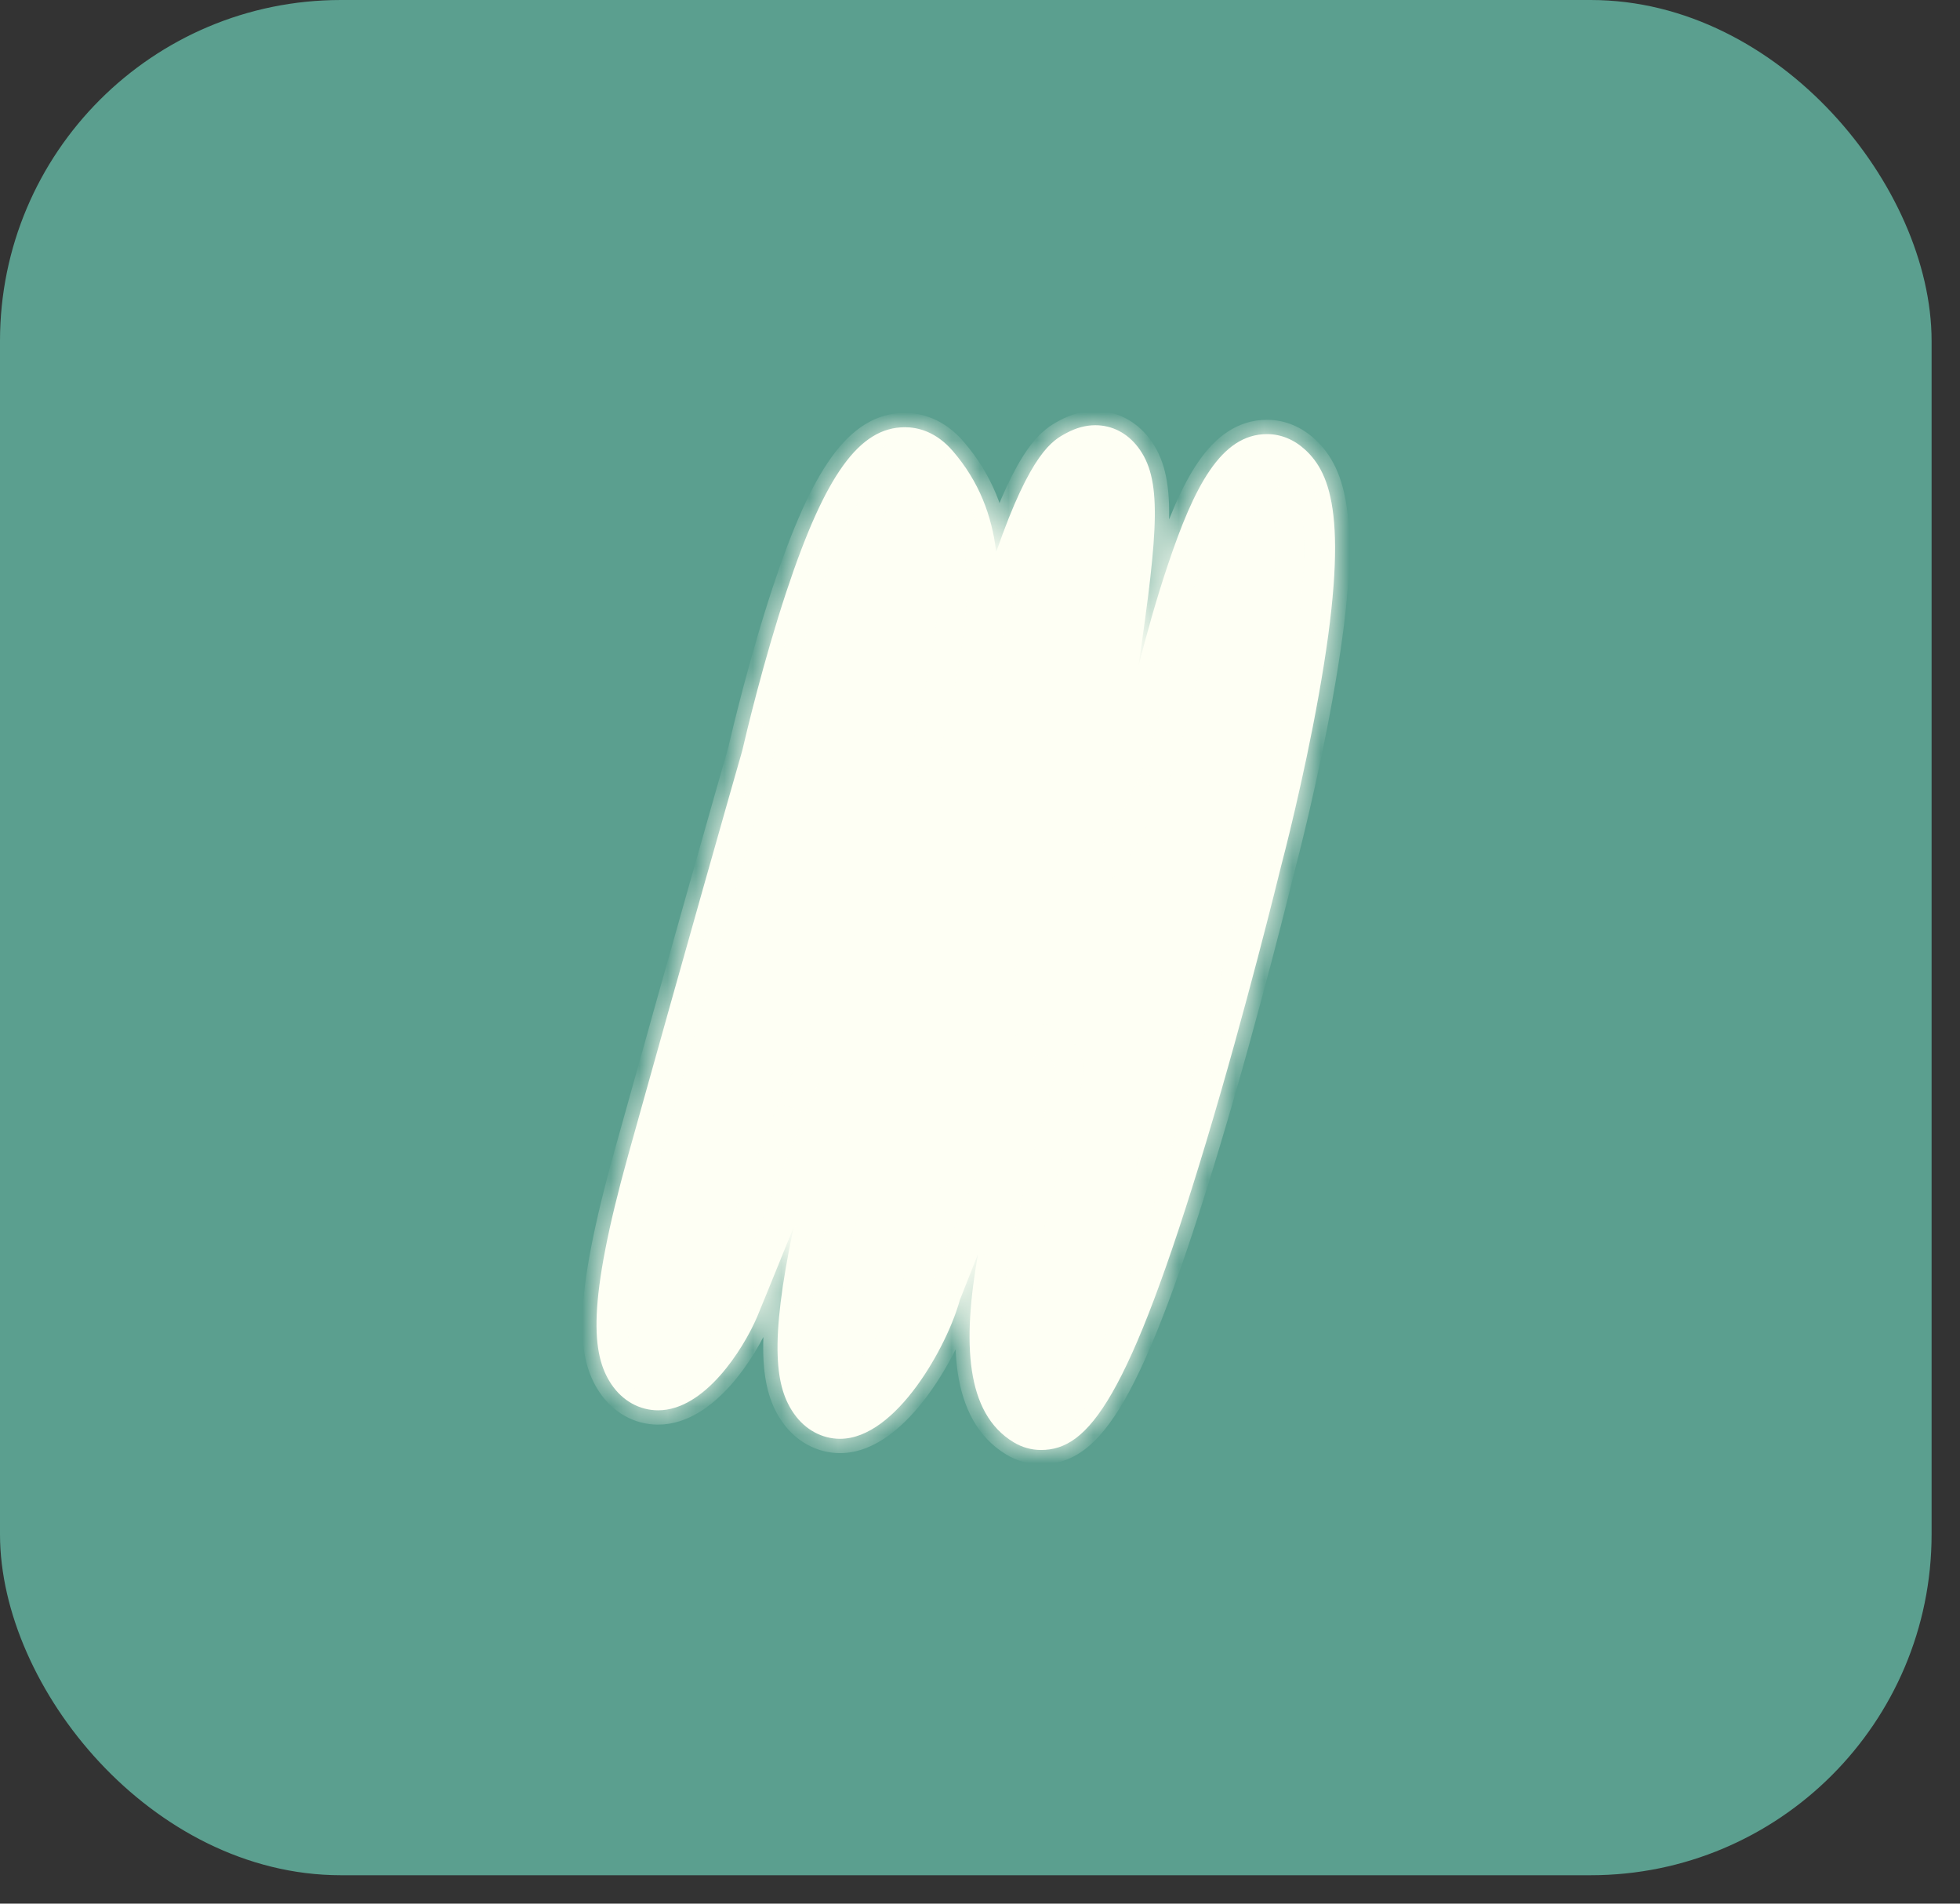 <?xml version="1.0" encoding="utf-8"?>
<svg viewBox="0 0 69 67" width="69" height="67" fill="none" xmlns="http://www.w3.org/2000/svg">
  <rect x="0" y="0" width="69" height="67" fill="#333333" stroke="none"/>
  <mask id="path-3-inside-1_2389_17799" fill="white">
    <path d="M38.564 16.746C39.651 16.746 38.752 21.262 37.793 28.005C37.793 28.005 37.537 30.883 38.295 30.883C38.692 30.883 39.373 30.087 40.514 27.658C40.797 27.058 41.021 26.418 41.172 25.763C41.724 23.389 43.318 17.053 44.61 17.053C44.72 17.053 44.825 17.099 44.93 17.195C46.551 18.697 43.569 30.011 43.569 30.011C43.569 30.011 38.893 49.284 36.656 49.284C36.587 49.284 36.519 49.264 36.45 49.224C34.309 47.934 37.665 38.347 37.665 37.702C37.665 37.309 37.268 36.553 36.692 36.553C36.327 36.553 35.889 36.856 35.437 37.743C34.267 40.036 32.277 45.182 32.277 45.182C31.984 46.472 30.445 48.886 29.573 48.886C28.893 48.886 28.619 47.409 29.683 42.747C29.683 42.747 30.943 37.899 31.331 37.113C31.532 36.709 31.126 35.933 30.423 35.933C29.756 35.933 28.825 36.629 27.875 38.998C25.93 43.866 25.203 45.615 25.203 45.615C24.761 46.653 23.788 47.883 23.167 47.883C22.468 47.883 22.212 46.326 23.646 41.175C25.715 33.751 27.4 27.859 27.637 27.028C27.655 26.957 27.674 26.897 27.688 26.826C27.93 25.788 30.057 16.811 31.857 16.811C32.039 16.811 32.217 16.902 32.391 17.104C34.377 19.422 33.386 22.834 32.391 27.345C32.021 29.034 32.204 29.558 32.578 29.558C32.756 29.558 32.975 29.442 33.199 29.27C33.925 28.726 34.418 27.879 34.642 26.942C35.295 24.22 37.012 17.487 38.245 16.827C38.364 16.761 38.468 16.731 38.555 16.731M38.555 14.967C38.222 14.967 37.884 15.058 37.546 15.239C37.062 15.496 36.29 15.909 35.071 19.427C34.916 18.132 34.464 16.948 33.551 15.884C32.952 15.184 32.3 15.037 31.857 15.037C30.254 15.037 29.048 16.711 27.688 20.813C26.87 23.278 26.254 25.884 26.14 26.378C26.13 26.413 26.121 26.448 26.112 26.483C25.802 27.562 24.158 33.328 22.117 40.646C20.655 45.897 20.82 47.672 21.523 48.72C21.916 49.304 22.514 49.637 23.167 49.637C24.811 49.637 26.162 47.49 26.651 46.356C26.678 46.291 27.044 45.404 27.939 43.196C27.062 47.349 27.308 48.846 27.957 49.763C28.35 50.322 28.943 50.64 29.573 50.64C31.56 50.64 33.359 47.344 33.788 45.761C33.879 45.529 34.117 44.925 34.427 44.144C33.879 47.258 33.989 49.738 35.683 50.761C35.98 50.942 36.313 51.033 36.651 51.033C38.304 51.033 39.72 49.304 42.464 40.187C43.866 35.525 45.021 30.808 45.103 30.47C45.176 30.198 45.889 27.461 46.419 24.497C47.537 18.298 46.852 16.67 45.953 15.834C45.56 15.471 45.094 15.279 44.606 15.279C42.985 15.279 42.035 17.124 41.108 19.896C40.715 21.065 40.359 22.34 40.08 23.434C40.788 18.576 40.911 16.847 40.058 15.733C39.679 15.239 39.149 14.967 38.564 14.967H38.555Z"/>
  </mask>
  <rect x="0.5" y="0.5" width="67" height="65" rx="11.5" fill="#5B9F8F"/>
  <path d="M29.156 42.59C28.617 44.965 28.429 46.459 28.428 47.43C28.427 48.395 28.61 48.821 28.797 49.083L28.798 49.085C28.997 49.371 29.274 49.516 29.578 49.516C29.861 49.516 30.185 49.37 30.532 49.086C30.876 48.804 31.216 48.41 31.528 47.965C32.155 47.074 32.637 46.028 32.795 45.411L32.798 45.397L32.804 45.383C33.021 44.823 34.834 40.178 35.91 38.067M29.156 42.59L40.025 27.362C40.293 26.796 40.495 26.204 40.636 25.603L40.636 25.603C41.726 20.919 42.621 18.609 43.305 17.473C43.645 16.907 43.921 16.653 44.124 16.536C44.317 16.424 44.464 16.423 44.605 16.423C44.835 16.423 45.063 16.514 45.27 16.704C45.452 16.873 45.602 17.143 45.713 17.52C45.824 17.896 45.89 18.358 45.917 18.891C45.97 19.956 45.865 21.268 45.672 22.65C45.287 25.411 44.557 28.41 44.088 30.189L44.088 30.189C44.083 30.208 44.07 30.259 44.051 30.337C44.015 30.483 43.954 30.726 43.875 31.041C43.741 31.574 43.548 32.332 43.311 33.238C42.836 35.051 42.182 37.457 41.464 39.847C40.045 44.571 39.027 47.107 38.255 48.459C37.868 49.135 37.553 49.496 37.297 49.688C37.051 49.872 36.849 49.909 36.655 49.909H36.557C36.433 49.895 36.313 49.855 36.197 49.784L36.196 49.784C35.753 49.517 35.463 49.047 35.31 48.373C35.157 47.697 35.149 46.841 35.25 45.851C35.453 43.872 36.085 41.429 36.775 38.959C36.906 38.49 37.055 37.952 37.102 37.736L37.118 37.665L37.093 37.596C37.069 37.53 37.025 37.454 36.983 37.394C36.96 37.362 36.934 37.329 36.905 37.299C36.881 37.274 36.835 37.23 36.772 37.203L36.422 37.054V37.318M29.156 42.59C29.37 41.766 30.345 38.063 30.788 36.96L30.854 36.798L30.725 36.68C30.68 36.639 30.58 36.558 30.427 36.558C30.283 36.558 30.133 36.62 29.991 36.715C29.843 36.814 29.683 36.962 29.514 37.167C29.176 37.577 28.785 38.236 28.38 39.252M29.156 42.59L28.38 39.252M35.91 38.067C35.91 38.067 35.91 38.067 35.91 38.067L36.134 38.181L35.91 38.067C35.91 38.067 35.91 38.067 35.91 38.067ZM35.91 38.067C36.08 37.732 36.226 37.529 36.338 37.404C36.369 37.369 36.397 37.341 36.422 37.318M36.422 37.318V37.435C36.422 37.341 36.474 37.281 36.479 37.275L36.48 37.274C36.493 37.259 36.505 37.249 36.507 37.246C36.514 37.241 36.518 37.238 36.513 37.242C36.508 37.246 36.494 37.256 36.476 37.27C36.46 37.283 36.442 37.299 36.422 37.318ZM28.38 39.252C27.417 41.66 26.749 43.313 26.322 44.365C26.108 44.892 25.954 45.268 25.854 45.513L25.742 45.786L25.714 45.854L25.707 45.872L25.704 45.878C25.483 46.398 25.093 47.068 24.624 47.604C24.143 48.155 23.632 48.503 23.176 48.503C22.866 48.503 22.585 48.35 22.385 48.055C22.208 47.792 22.027 47.338 22.077 46.283C22.127 45.224 22.409 43.584 23.135 40.975C25.076 34.021 26.683 28.387 27.13 26.825L27.13 26.825L27.131 26.821L27.152 26.746L27.172 26.67L27.172 26.67L27.175 26.661C27.988 23.128 28.807 20.481 29.62 18.721C30.027 17.841 30.427 17.197 30.813 16.777C31.201 16.356 31.55 16.186 31.861 16.186C32.082 16.186 32.434 16.261 32.783 16.668L32.784 16.668C33.793 17.844 34.13 19.222 34.093 20.84C34.056 22.468 33.642 24.313 33.167 26.412L28.38 39.252ZM33.279 45.551C33.522 44.925 35.306 40.362 36.359 38.295L36.359 38.295C36.414 38.188 36.464 38.099 36.51 38.023L33.279 45.551ZM34.12 26.783C35.29 21.9 36.188 19.305 36.839 17.908C37.164 17.21 37.424 16.821 37.617 16.597C37.801 16.385 37.929 16.317 38.016 16.27L38.02 16.268C38.02 16.268 38.02 16.268 38.02 16.268L34.12 26.783Z" fill="#FEFFF4" stroke="#FEFFF4" stroke-width="0.504"/>
  <path d="M38.564 16.746C39.651 16.746 38.752 21.262 37.793 28.005C37.793 28.005 37.537 30.883 38.295 30.883C38.692 30.883 39.373 30.087 40.514 27.658C40.797 27.058 41.021 26.418 41.172 25.763C41.724 23.389 43.318 17.053 44.61 17.053C44.72 17.053 44.825 17.099 44.93 17.195C46.551 18.697 43.569 30.011 43.569 30.011C43.569 30.011 38.893 49.284 36.656 49.284C36.587 49.284 36.519 49.264 36.45 49.224C34.309 47.934 37.665 38.347 37.665 37.702C37.665 37.309 37.268 36.553 36.692 36.553C36.327 36.553 35.889 36.856 35.437 37.743C34.267 40.036 32.277 45.182 32.277 45.182C31.984 46.472 30.445 48.886 29.573 48.886C28.893 48.886 28.619 47.409 29.683 42.747C29.683 42.747 30.943 37.899 31.331 37.113C31.532 36.709 31.126 35.933 30.423 35.933C29.756 35.933 28.825 36.629 27.875 38.998C25.93 43.866 25.203 45.615 25.203 45.615C24.761 46.653 23.788 47.883 23.167 47.883C22.468 47.883 22.212 46.326 23.646 41.175C25.715 33.751 27.4 27.859 27.637 27.028C27.655 26.957 27.674 26.897 27.688 26.826C27.93 25.788 30.057 16.811 31.857 16.811C32.039 16.811 32.217 16.902 32.391 17.104C34.377 19.422 33.386 22.834 32.391 27.345C32.021 29.034 32.204 29.558 32.578 29.558C32.756 29.558 32.975 29.442 33.199 29.27C33.925 28.726 34.418 27.879 34.642 26.942C35.295 24.22 37.012 17.487 38.245 16.827C38.364 16.761 38.468 16.731 38.555 16.731M38.555 14.967C38.222 14.967 37.884 15.058 37.546 15.239C37.062 15.496 36.29 15.909 35.071 19.427C34.916 18.132 34.464 16.948 33.551 15.884C32.952 15.184 32.3 15.037 31.857 15.037C30.254 15.037 29.048 16.711 27.688 20.813C26.87 23.278 26.254 25.884 26.14 26.378C26.13 26.413 26.121 26.448 26.112 26.483C25.802 27.562 24.158 33.328 22.117 40.646C20.655 45.897 20.82 47.672 21.523 48.72C21.916 49.304 22.514 49.637 23.167 49.637C24.811 49.637 26.162 47.49 26.651 46.356C26.678 46.291 27.044 45.404 27.939 43.196C27.062 47.349 27.308 48.846 27.957 49.763C28.35 50.322 28.943 50.64 29.573 50.64C31.56 50.64 33.359 47.344 33.788 45.761C33.879 45.529 34.117 44.925 34.427 44.144C33.879 47.258 33.989 49.738 35.683 50.761C35.98 50.942 36.313 51.033 36.651 51.033C38.304 51.033 39.72 49.304 42.464 40.187C43.866 35.525 45.021 30.808 45.103 30.47C45.176 30.198 45.889 27.461 46.419 24.497C47.537 18.298 46.852 16.67 45.953 15.834C45.56 15.471 45.094 15.279 44.606 15.279C42.985 15.279 42.035 17.124 41.108 19.896C40.715 21.065 40.359 22.34 40.08 23.434C40.788 18.576 40.911 16.847 40.058 15.733C39.679 15.239 39.149 14.967 38.564 14.967H38.555Z" fill="#FEFFF4"/>
  <path d="M37.793 28.005L37.294 27.934L37.292 27.948L37.291 27.961L37.793 28.005ZM40.514 27.658L40.059 27.442L40.058 27.443L40.514 27.658ZM41.172 25.763L40.681 25.648L40.681 25.65L41.172 25.763ZM44.93 17.195L45.272 16.825L45.269 16.822L44.93 17.195ZM43.569 30.011L43.082 29.883L43.079 29.892L43.569 30.011ZM36.45 49.224L36.19 49.656L36.195 49.658L36.45 49.224ZM35.437 37.743L35.886 37.971L35.886 37.971L35.437 37.743ZM32.277 45.182L31.807 45L31.793 45.034L31.785 45.07L32.277 45.182ZM29.683 42.747L29.195 42.621L29.193 42.628L29.192 42.635L29.683 42.747ZM31.331 37.113L30.88 36.888L30.88 36.889L31.331 37.113ZM27.875 38.998L27.407 38.81L27.407 38.811L27.875 38.998ZM25.203 45.615L25.667 45.813L25.669 45.808L25.203 45.615ZM23.646 41.175L23.161 41.04L23.161 41.04L23.646 41.175ZM27.637 27.028L28.122 27.166L28.125 27.154L27.637 27.028ZM27.688 26.826L27.197 26.712L27.195 26.721L27.193 26.73L27.688 26.826ZM32.391 17.104L32.773 16.776L32.773 16.775L32.391 17.104ZM32.391 27.345L31.899 27.236L31.898 27.237L32.391 27.345ZM33.199 29.27L32.897 28.867L32.893 28.87L33.199 29.27ZM34.642 26.942L34.152 26.824L34.152 26.825L34.642 26.942ZM38.245 16.827L38.483 17.271L38.488 17.268L38.245 16.827ZM37.546 15.239L37.782 15.684L37.785 15.683L37.546 15.239ZM35.071 19.427L34.571 19.487L35.547 19.592L35.071 19.427ZM33.551 15.884L33.167 16.211L33.168 16.212L33.551 15.884ZM27.688 20.813L27.209 20.655L27.209 20.655L27.688 20.813ZM26.14 26.378L26.628 26.504L26.631 26.491L26.14 26.378ZM26.112 26.483L26.597 26.623L26.6 26.61L26.112 26.483ZM22.117 40.646L21.631 40.51L21.631 40.511L22.117 40.646ZM21.523 48.72L21.104 49.001L21.105 49.001L21.523 48.72ZM26.651 46.356L27.114 46.556L27.116 46.55L26.651 46.356ZM27.939 43.196L28.432 43.3L27.472 43.007L27.939 43.196ZM27.957 49.763L28.369 49.474L28.369 49.472L27.957 49.763ZM33.788 45.761L33.319 45.577L33.309 45.602L33.302 45.629L33.788 45.761ZM34.427 44.144L34.924 44.231L33.959 43.957L34.427 44.144ZM35.683 50.761L35.946 50.331L35.944 50.33L35.683 50.761ZM42.464 40.187L42.947 40.332L42.947 40.332L42.464 40.187ZM45.103 30.47L44.617 30.339L44.614 30.351L45.103 30.47ZM46.419 24.497L45.922 24.408L45.922 24.409L46.419 24.497ZM45.953 15.834L46.296 15.465L46.295 15.464L45.953 15.834ZM41.108 19.896L41.586 20.056L41.586 20.056L41.108 19.896ZM40.08 23.434L39.582 23.361L40.569 23.558L40.08 23.434ZM40.058 15.733L40.458 15.426L40.458 15.426L40.058 15.733ZM38.564 17.25C38.479 17.25 38.435 17.185 38.444 17.202C38.47 17.247 38.511 17.366 38.536 17.608C38.584 18.08 38.549 18.81 38.444 19.794C38.237 21.754 37.776 24.544 37.294 27.934L38.292 28.076C38.768 24.724 39.237 21.883 39.447 19.9C39.552 18.912 39.598 18.091 39.539 17.506C39.51 17.219 39.45 16.933 39.321 16.704C39.175 16.448 38.922 16.242 38.564 16.242V17.25ZM37.793 28.005C37.291 27.961 37.291 27.961 37.291 27.961C37.291 27.961 37.291 27.961 37.291 27.961C37.291 27.961 37.291 27.962 37.291 27.962C37.291 27.962 37.291 27.963 37.29 27.964C37.29 27.966 37.29 27.968 37.29 27.971C37.289 27.977 37.288 27.986 37.288 27.997C37.286 28.02 37.283 28.053 37.28 28.094C37.275 28.176 37.267 28.293 37.261 28.432C37.249 28.71 37.24 29.086 37.256 29.466C37.272 29.837 37.313 30.248 37.415 30.581C37.465 30.746 37.542 30.93 37.669 31.082C37.805 31.246 38.016 31.387 38.295 31.387V30.379C38.385 30.379 38.438 30.43 38.443 30.437C38.443 30.437 38.441 30.435 38.437 30.428C38.433 30.422 38.428 30.412 38.421 30.399C38.408 30.372 38.394 30.335 38.379 30.286C38.315 30.079 38.278 29.771 38.263 29.423C38.249 29.083 38.256 28.739 38.268 28.478C38.274 28.348 38.281 28.239 38.286 28.164C38.289 28.127 38.291 28.097 38.292 28.078C38.293 28.068 38.294 28.061 38.294 28.056C38.294 28.054 38.295 28.052 38.295 28.051C38.295 28.05 38.295 28.05 38.295 28.05C38.295 28.05 38.295 28.05 38.295 28.05C38.295 28.05 38.295 28.05 38.295 28.05C38.295 28.05 38.295 28.05 37.793 28.005ZM38.295 31.387C38.562 31.387 38.79 31.257 38.968 31.111C39.153 30.959 39.34 30.745 39.534 30.476C39.924 29.936 40.395 29.096 40.97 27.872L40.058 27.443C39.492 28.648 39.052 29.422 38.717 29.887C38.548 30.12 38.42 30.257 38.33 30.331C38.233 30.41 38.227 30.379 38.295 30.379V31.387ZM40.97 27.873C41.268 27.241 41.504 26.567 41.663 25.875L40.681 25.65C40.538 26.269 40.326 26.875 40.059 27.442L40.97 27.873ZM41.663 25.877C41.938 24.694 42.47 22.535 43.092 20.678C43.403 19.746 43.73 18.912 44.049 18.319C44.21 18.021 44.356 17.808 44.48 17.677C44.615 17.534 44.657 17.557 44.61 17.557V16.549C44.24 16.549 43.95 16.771 43.748 16.984C43.536 17.208 43.341 17.509 43.162 17.841C42.801 18.511 42.453 19.409 42.136 20.358C41.499 22.262 40.958 24.458 40.681 25.648L41.663 25.877ZM44.61 17.557C44.602 17.557 44.594 17.557 44.586 17.555C44.578 17.553 44.572 17.551 44.569 17.55C44.563 17.547 44.57 17.548 44.59 17.567L45.269 16.822C45.096 16.664 44.875 16.549 44.61 16.549V17.557ZM44.587 17.564C44.661 17.632 44.77 17.829 44.839 18.257C44.905 18.663 44.923 19.19 44.898 19.81C44.847 21.048 44.631 22.576 44.361 24.077C44.092 25.574 43.772 27.026 43.519 28.105C43.393 28.644 43.283 29.089 43.205 29.399C43.166 29.555 43.135 29.676 43.114 29.758C43.103 29.799 43.095 29.831 43.09 29.852C43.087 29.862 43.085 29.87 43.084 29.875C43.083 29.878 43.083 29.88 43.082 29.881C43.082 29.882 43.082 29.882 43.082 29.883C43.082 29.883 43.082 29.883 43.082 29.883C43.082 29.883 43.082 29.883 43.569 30.011C44.056 30.14 44.056 30.14 44.056 30.14C44.056 30.139 44.057 30.139 44.057 30.139C44.057 30.139 44.057 30.138 44.057 30.137C44.057 30.136 44.058 30.134 44.059 30.131C44.06 30.125 44.062 30.117 44.065 30.106C44.071 30.084 44.079 30.052 44.09 30.01C44.112 29.925 44.143 29.802 44.183 29.645C44.262 29.33 44.373 28.88 44.5 28.335C44.756 27.246 45.08 25.775 45.353 24.255C45.626 22.739 45.852 21.158 45.905 19.851C45.931 19.199 45.916 18.596 45.834 18.096C45.757 17.618 45.604 17.132 45.272 16.825L44.587 17.564ZM43.569 30.011C43.079 29.892 43.079 29.892 43.079 29.893C43.079 29.893 43.079 29.893 43.079 29.893C43.079 29.894 43.079 29.895 43.078 29.896C43.078 29.898 43.077 29.901 43.076 29.906C43.074 29.915 43.071 29.929 43.066 29.947C43.057 29.983 43.044 30.037 43.027 30.107C42.992 30.248 42.941 30.454 42.875 30.717C42.743 31.242 42.552 31.994 42.316 32.895C41.843 34.699 41.191 37.101 40.469 39.503C39.746 41.907 38.958 44.297 38.215 46.079C37.842 46.973 37.49 47.693 37.172 48.182C37.013 48.427 36.876 48.593 36.765 48.693C36.647 48.799 36.614 48.78 36.656 48.78V49.788C36.977 49.788 37.243 49.619 37.439 49.443C37.642 49.26 37.835 49.012 38.018 48.73C38.385 48.165 38.765 47.38 39.145 46.467C39.908 44.635 40.709 42.206 41.434 39.793C42.161 37.376 42.817 34.961 43.291 33.15C43.528 32.245 43.72 31.491 43.853 30.962C43.919 30.698 43.97 30.49 44.005 30.348C44.023 30.277 44.036 30.223 44.045 30.186C44.05 30.168 44.053 30.154 44.055 30.145C44.056 30.14 44.057 30.136 44.058 30.134C44.058 30.133 44.059 30.132 44.059 30.131C44.059 30.131 44.059 30.131 44.059 30.13C44.059 30.13 44.059 30.13 43.569 30.011ZM36.656 48.78C36.672 48.78 36.685 48.783 36.695 48.786C36.705 48.788 36.709 48.791 36.706 48.789L36.195 49.658C36.328 49.737 36.484 49.788 36.656 49.788V48.78ZM36.71 48.792C36.592 48.721 36.465 48.565 36.371 48.243C36.278 47.924 36.234 47.496 36.24 46.976C36.253 45.937 36.463 44.638 36.747 43.328C37.029 42.024 37.379 40.736 37.659 39.728C37.799 39.228 37.923 38.79 38.012 38.46C38.056 38.295 38.093 38.151 38.119 38.035C38.141 37.939 38.169 37.809 38.169 37.702H37.161C37.161 37.677 37.163 37.697 37.136 37.812C37.114 37.908 37.081 38.038 37.038 38.199C36.951 38.522 36.83 38.949 36.688 39.458C36.407 40.469 36.051 41.78 35.762 43.114C35.474 44.443 35.247 45.822 35.233 46.964C35.225 47.534 35.271 48.072 35.404 48.526C35.536 48.978 35.773 49.404 36.19 49.656L36.71 48.792ZM38.169 37.702C38.169 37.374 38.019 36.986 37.803 36.686C37.588 36.386 37.212 36.049 36.692 36.049V37.057C36.747 37.057 36.858 37.098 36.985 37.275C37.112 37.451 37.161 37.638 37.161 37.702H38.169ZM36.692 36.049C36.021 36.049 35.456 36.595 34.987 37.514L35.886 37.971C36.322 37.116 36.633 37.057 36.692 37.057V36.049ZM34.987 37.514C34.392 38.681 33.595 40.559 32.952 42.131C32.629 42.92 32.343 43.637 32.137 44.157C32.035 44.416 31.952 44.627 31.895 44.773C31.866 44.846 31.845 44.902 31.829 44.941C31.822 44.96 31.816 44.975 31.812 44.985C31.811 44.99 31.809 44.993 31.808 44.996C31.808 44.997 31.807 44.998 31.807 44.999C31.807 44.999 31.807 44.999 31.807 45C31.807 45 31.807 45 31.807 45C31.807 45 31.807 45 32.277 45.182C32.747 45.364 32.747 45.364 32.747 45.364C32.747 45.364 32.747 45.363 32.747 45.363C32.747 45.363 32.747 45.363 32.747 45.363C32.747 45.362 32.748 45.361 32.748 45.36C32.749 45.358 32.75 45.354 32.752 45.349C32.756 45.339 32.762 45.325 32.769 45.306C32.784 45.268 32.806 45.212 32.834 45.139C32.89 44.995 32.972 44.786 33.075 44.527C33.279 44.01 33.564 43.297 33.885 42.513C34.529 40.939 35.312 39.097 35.886 37.971L34.987 37.514ZM31.785 45.07C31.659 45.629 31.239 46.494 30.728 47.231C30.476 47.594 30.217 47.904 29.984 48.116C29.867 48.221 29.767 48.294 29.687 48.337C29.605 48.382 29.569 48.382 29.573 48.382V49.39C29.994 49.39 30.377 49.12 30.661 48.862C30.971 48.581 31.279 48.206 31.557 47.805C32.107 47.011 32.602 46.025 32.768 45.293L31.785 45.07ZM29.573 48.382C29.637 48.382 29.646 48.44 29.605 48.359C29.55 48.246 29.488 48.004 29.478 47.554C29.459 46.666 29.645 45.181 30.174 42.859L29.192 42.635C28.657 44.976 28.448 46.56 28.47 47.576C28.481 48.078 28.549 48.496 28.702 48.806C28.871 49.147 29.169 49.39 29.573 49.39V48.382ZM29.683 42.747C30.171 42.874 30.171 42.874 30.171 42.874C30.171 42.874 30.171 42.874 30.171 42.874C30.171 42.874 30.171 42.874 30.171 42.873C30.171 42.873 30.171 42.872 30.172 42.871C30.172 42.868 30.173 42.865 30.174 42.861C30.177 42.851 30.18 42.838 30.185 42.82C30.194 42.785 30.208 42.732 30.225 42.666C30.26 42.532 30.311 42.34 30.373 42.107C30.497 41.641 30.666 41.013 30.847 40.36C31.029 39.706 31.221 39.031 31.392 38.472C31.568 37.895 31.708 37.488 31.783 37.336L30.88 36.889C30.761 37.13 30.597 37.624 30.428 38.177C30.253 38.749 30.058 39.433 29.876 40.09C29.694 40.748 29.523 41.38 29.399 41.848C29.337 42.082 29.286 42.275 29.25 42.41C29.233 42.477 29.219 42.529 29.21 42.565C29.205 42.583 29.201 42.597 29.199 42.606C29.198 42.611 29.197 42.614 29.196 42.617C29.196 42.618 29.196 42.619 29.195 42.62C29.195 42.62 29.195 42.62 29.195 42.62C29.195 42.62 29.195 42.62 29.195 42.62C29.195 42.62 29.195 42.621 29.683 42.747ZM31.782 37.337C31.994 36.913 31.855 36.419 31.634 36.09C31.396 35.736 30.974 35.429 30.423 35.429V36.437C30.574 36.437 30.708 36.519 30.798 36.653C30.843 36.72 30.867 36.787 30.875 36.838C30.884 36.893 30.872 36.904 30.88 36.888L31.782 37.337ZM30.423 35.429C29.902 35.429 29.378 35.702 28.885 36.235C28.392 36.767 27.894 37.595 27.407 38.81L28.343 39.185C28.805 38.031 29.247 37.327 29.625 36.919C30.001 36.513 30.276 36.437 30.423 36.437V35.429ZM27.407 38.811C26.434 41.244 25.767 42.898 25.343 43.943C25.131 44.465 24.979 44.835 24.881 45.075C24.832 45.194 24.796 45.281 24.773 45.338C24.761 45.367 24.752 45.388 24.746 45.402C24.744 45.408 24.741 45.414 24.74 45.417C24.739 45.419 24.739 45.42 24.738 45.421C24.738 45.421 24.738 45.421 24.738 45.422C24.738 45.422 24.738 45.422 24.738 45.422C24.738 45.422 24.738 45.422 24.738 45.422C24.738 45.422 24.738 45.422 25.203 45.615C25.669 45.808 25.669 45.808 25.669 45.808C25.669 45.808 25.669 45.808 25.669 45.808C25.669 45.808 25.669 45.808 25.669 45.808C25.669 45.808 25.669 45.807 25.669 45.807C25.67 45.806 25.67 45.805 25.671 45.803C25.673 45.799 25.675 45.794 25.678 45.787C25.684 45.773 25.692 45.752 25.704 45.723C25.728 45.665 25.764 45.577 25.814 45.457C25.912 45.216 26.064 44.845 26.277 44.322C26.702 43.275 27.37 41.62 28.343 39.185L27.407 38.811ZM24.74 45.417C24.539 45.888 24.213 46.411 23.87 46.81C23.698 47.009 23.535 47.163 23.393 47.264C23.323 47.313 23.266 47.344 23.223 47.362C23.18 47.38 23.162 47.379 23.167 47.379V48.387C23.476 48.387 23.758 48.241 23.976 48.086C24.206 47.923 24.429 47.705 24.634 47.467C25.043 46.992 25.425 46.38 25.667 45.813L24.74 45.417ZM23.167 47.379C23.179 47.379 23.206 47.385 23.228 47.401C23.245 47.414 23.231 47.412 23.207 47.356C23.152 47.232 23.097 46.966 23.111 46.474C23.137 45.505 23.418 43.876 24.132 41.31L23.161 41.04C22.441 43.624 22.133 45.35 22.103 46.447C22.088 46.988 22.139 47.434 22.284 47.763C22.359 47.933 22.469 48.093 22.628 48.211C22.792 48.333 22.98 48.387 23.167 48.387V47.379ZM24.132 41.31C26.2 33.888 27.884 27.997 28.122 27.166L27.153 26.889C26.915 27.721 25.23 33.614 23.161 41.04L24.132 41.31ZM28.125 27.154C28.137 27.107 28.165 27.013 28.182 26.922L27.193 26.73C27.183 26.78 27.174 26.808 27.149 26.901L28.125 27.154ZM28.178 26.94C28.299 26.424 28.887 23.939 29.666 21.588C30.057 20.409 30.489 19.287 30.925 18.467C31.144 18.055 31.352 17.744 31.539 17.543C31.738 17.329 31.843 17.316 31.857 17.316V16.308C31.42 16.308 31.065 16.574 30.802 16.855C30.528 17.149 30.272 17.548 30.035 17.994C29.559 18.889 29.106 20.076 28.71 21.271C27.915 23.667 27.318 26.189 27.197 26.712L28.178 26.94ZM31.857 17.316C31.86 17.316 31.869 17.316 31.888 17.326C31.911 17.338 31.952 17.367 32.009 17.433L32.773 16.775C32.536 16.5 32.23 16.308 31.857 16.308V17.316ZM32.008 17.432C32.879 18.449 33.125 19.725 33.006 21.366C32.886 23.025 32.402 24.954 31.899 27.236L32.883 27.454C33.375 25.226 33.884 23.193 34.012 21.439C34.14 19.666 33.889 18.078 32.773 16.776L32.008 17.432ZM31.898 27.237C31.711 28.092 31.647 28.718 31.706 29.152C31.735 29.371 31.803 29.597 31.954 29.775C32.123 29.975 32.351 30.062 32.578 30.062V29.054C32.618 29.054 32.682 29.075 32.723 29.124C32.747 29.151 32.721 29.141 32.705 29.017C32.671 28.767 32.7 28.287 32.883 27.453L31.898 27.237ZM32.578 30.062C32.771 30.062 32.947 30.001 33.089 29.933C33.236 29.863 33.376 29.77 33.505 29.671L32.893 28.87C32.798 28.943 32.717 28.993 32.653 29.024C32.585 29.057 32.563 29.054 32.578 29.054V30.062ZM33.501 29.674C34.34 29.045 34.887 28.087 35.132 27.059L34.152 26.825C33.95 27.672 33.51 28.407 32.897 28.867L33.501 29.674ZM35.132 27.059C35.458 25.702 36.047 23.352 36.706 21.263C37.037 20.217 37.38 19.25 37.713 18.51C37.88 18.139 38.038 17.838 38.184 17.616C38.339 17.38 38.444 17.292 38.483 17.271L38.007 16.382C37.738 16.526 37.519 16.793 37.342 17.062C37.155 17.346 36.972 17.701 36.794 18.096C36.438 18.889 36.08 19.899 35.745 20.959C35.075 23.083 34.479 25.46 34.152 26.824L35.132 27.059ZM38.488 17.268C38.522 17.249 38.545 17.24 38.558 17.236C38.572 17.233 38.57 17.235 38.555 17.235V16.227C38.356 16.227 38.167 16.294 38.001 16.385L38.488 17.268ZM38.555 14.463C38.127 14.463 37.708 14.58 37.308 14.795L37.785 15.683C38.06 15.535 38.316 15.471 38.555 15.471V14.463ZM37.31 14.794C37.024 14.946 36.638 15.16 36.172 15.82C35.727 16.451 35.211 17.485 34.595 19.262L35.547 19.592C36.151 17.852 36.63 16.92 36.996 16.401C37.342 15.91 37.585 15.789 37.782 15.684L37.31 14.794ZM35.572 19.367C35.406 17.987 34.92 16.705 33.933 15.556L33.168 16.212C34.008 17.19 34.426 18.277 34.571 19.487L35.572 19.367ZM33.934 15.557C33.225 14.727 32.423 14.533 31.857 14.533V15.541C32.176 15.541 32.68 15.64 33.167 16.211L33.934 15.557ZM31.857 14.533C30.839 14.533 30.002 15.081 29.273 16.092C28.554 17.088 27.893 18.593 27.209 20.655L28.166 20.972C28.843 18.931 29.465 17.548 30.09 16.682C30.704 15.831 31.271 15.541 31.857 15.541V14.533ZM27.209 20.655C26.384 23.142 25.764 25.766 25.648 26.264L26.631 26.491C26.744 26.001 27.356 23.414 28.166 20.972L27.209 20.655ZM25.652 26.251C25.647 26.269 25.642 26.286 25.638 26.304C25.633 26.322 25.629 26.339 25.624 26.357L26.6 26.61C26.605 26.592 26.609 26.574 26.614 26.557C26.618 26.539 26.623 26.521 26.627 26.504L25.652 26.251ZM25.628 26.344C25.317 27.424 23.673 33.191 21.631 40.51L22.602 40.781C24.643 33.464 26.286 27.7 26.596 26.623L25.628 26.344ZM21.631 40.511C20.897 43.147 20.561 44.948 20.505 46.237C20.448 47.54 20.676 48.362 21.104 49.001L21.942 48.439C21.667 48.029 21.461 47.44 21.512 46.281C21.563 45.108 21.875 43.396 22.602 40.781L21.631 40.511ZM21.105 49.001C21.583 49.713 22.332 50.141 23.167 50.141V49.133C22.696 49.133 22.249 48.896 21.941 48.439L21.105 49.001ZM23.167 50.141C24.208 50.141 25.084 49.469 25.718 48.757C26.366 48.03 26.853 47.161 27.114 46.555L26.188 46.157C25.96 46.685 25.527 47.457 24.966 48.087C24.392 48.731 23.77 49.133 23.167 49.133V50.141ZM27.116 46.55C27.145 46.482 27.511 45.592 28.406 43.385L27.472 43.007C26.576 45.215 26.212 46.099 26.186 46.162L27.116 46.55ZM27.445 43.092C26.571 47.236 26.758 48.94 27.545 50.054L28.369 49.472C27.859 48.751 27.553 47.462 28.432 43.3L27.445 43.092ZM27.544 50.053C28.024 50.736 28.767 51.144 29.573 51.144V50.136C29.119 50.136 28.675 49.909 28.369 49.474L27.544 50.053ZM29.573 51.144C30.212 51.144 30.8 50.88 31.308 50.507C31.817 50.133 32.276 49.629 32.671 49.093C33.457 48.024 34.043 46.748 34.275 45.893L33.302 45.629C33.104 46.357 32.576 47.521 31.859 48.495C31.502 48.981 31.112 49.4 30.711 49.694C30.31 49.989 29.928 50.136 29.573 50.136V51.144ZM34.257 45.946C34.349 45.714 34.586 45.11 34.896 44.33L33.959 43.957C33.648 44.739 33.41 45.345 33.319 45.577L34.257 45.946ZM33.931 44.056C33.654 45.632 33.533 47.094 33.716 48.311C33.9 49.538 34.404 50.577 35.422 51.192L35.944 50.33C35.268 49.922 34.87 49.209 34.713 48.162C34.554 47.105 34.653 45.77 34.924 44.231L33.931 44.056ZM35.42 51.191C35.798 51.422 36.222 51.537 36.651 51.537V50.529C36.404 50.529 36.162 50.463 35.946 50.331L35.42 51.191ZM36.651 51.537C37.166 51.537 37.672 51.398 38.172 51.025C38.657 50.662 39.116 50.096 39.585 49.28C40.521 47.653 41.574 44.892 42.947 40.332L41.981 40.042C40.609 44.6 39.583 47.261 38.711 48.778C38.277 49.534 37.9 49.97 37.569 50.217C37.254 50.452 36.962 50.529 36.651 50.529V51.537ZM42.947 40.332C44.352 35.657 45.51 30.929 45.593 30.589L44.614 30.351C44.532 30.686 43.379 35.393 41.981 40.042L42.947 40.332ZM45.59 30.601C45.665 30.321 46.381 27.569 46.915 24.586L45.922 24.409C45.396 27.353 44.688 30.074 44.617 30.339L45.59 30.601ZM46.914 24.587C47.477 21.472 47.595 19.458 47.443 18.099C47.288 16.711 46.847 15.977 46.296 15.465L45.609 16.203C45.958 16.527 46.309 17.025 46.442 18.211C46.577 19.424 46.479 21.324 45.922 24.408L46.914 24.587ZM46.295 15.464C45.818 15.023 45.233 14.775 44.606 14.775V15.783C44.955 15.783 45.302 15.918 45.611 16.204L46.295 15.464ZM44.606 14.775C43.564 14.775 42.787 15.382 42.181 16.262C41.582 17.133 41.095 18.346 40.63 19.736L41.586 20.056C42.048 18.674 42.499 17.579 43.012 16.834C43.518 16.099 44.026 15.783 44.606 15.783V14.775ZM40.63 19.735C40.232 20.921 39.872 22.209 39.592 23.31L40.569 23.558C40.846 22.472 41.198 21.21 41.586 20.056L40.63 19.735ZM40.579 23.507C40.932 21.085 41.146 19.403 41.159 18.185C41.172 16.956 40.983 16.112 40.458 15.426L39.658 16.04C39.986 16.467 40.163 17.045 40.151 18.174C40.139 19.313 39.937 20.925 39.582 23.361L40.579 23.507ZM40.458 15.426C39.99 14.818 39.317 14.463 38.564 14.463V15.471C38.98 15.471 39.367 15.661 39.658 16.04L40.458 15.426ZM38.564 14.463H38.555V15.471H38.564V14.463Z" fill="#FEFFF4" mask="url(#path-3-inside-1_2389_17799)"/>
  <rect x="0.5" y="0.5" width="67" height="65" rx="11.5" stroke="#5B9F8F"/>
  <path fill="rgb(255,255,255)" stroke="rgb(255,255,255)" stroke-width="0" opacity="0.984" d="M 37.485 16.413 C 37.736 16.378 38.383 16.303 38.698 16.413 C 38.964 16.506 39.169 16.652 39.304 16.926 C 39.488 17.297 39.506 17.874 39.491 18.606 C 39.469 19.672 39.021 21.545 38.931 22.898 C 38.848 24.146 39.057 25.547 38.931 26.443 C 38.841 27.09 38.533 27.384 38.465 27.936 C 38.388 28.553 38.698 29.401 38.558 29.989 C 38.432 30.517 37.92 31.131 37.765 31.342 C 37.697 31.435 37.704 31.407 37.625 31.482 C 37.458 31.639 37.065 31.868 36.692 32.322 C 36.08 33.067 34.514 35.39 34.359 35.961 C 34.3 36.178 34.473 36.185 34.452 36.334 C 34.424 36.537 33.979 36.938 34.079 37.081 C 34.2 37.253 35.078 36.993 35.432 37.127 C 35.737 37.242 35.982 37.45 36.132 37.734 C 36.305 38.061 36.432 38.627 36.319 39.04 C 36.196 39.486 35.763 39.99 35.339 40.3 C 34.899 40.62 33.99 40.708 33.706 40.906 C 33.548 41.016 33.673 41.103 33.473 41.233 C 32.962 41.564 30.324 42.693 29.554 42.632 C 29.118 42.598 28.9 42.246 28.761 42.026 C 28.65 41.851 28.622 41.666 28.667 41.466 C 28.723 41.221 28.94 40.866 29.18 40.673 C 29.431 40.471 30.015 40.557 30.16 40.3 C 30.322 40.013 29.944 39.34 29.974 38.947 C 29.999 38.609 30.373 38.287 30.254 38.06 C 30.113 37.793 29.19 37.899 28.947 37.547 C 28.674 37.152 28.68 36.415 28.854 35.681 C 29.092 34.677 30.567 32.931 30.72 32.042 C 30.818 31.474 30.245 31.405 30.44 30.736 C 30.866 29.272 34.954 25.304 35.852 22.991 C 36.541 21.216 35.997 19.27 36.319 18.139 C 36.537 17.37 36.978 16.726 37.205 16.506 C 37.314 16.401 37.342 16.433 37.485 16.413 Z M 33.986 37.127 L 33.986 37.221 Z M 33.799 37.221 L 33.799 37.314 Z M 33.519 37.314 C 33.49 37.331 33.49 37.483 33.519 37.5 C 33.55 37.519 33.706 37.438 33.706 37.407 C 33.706 37.376 33.55 37.296 33.519 37.314 Z M 33.519 37.5 L 33.519 37.594 Z" style="fill: rgb(254, 255, 244); fill-opacity: 1; fill-rule: nonzero; stroke: rgb(254, 255, 244); stroke-dasharray: none; stroke-dashoffset: 0px; stroke-linecap: butt; stroke-linejoin: miter; stroke-miterlimit: 4; stroke-opacity: 1; stroke-width: 0.504px; paint-order: normal; vector-effect: none; opacity: 1; mix-blend-mode: normal; isolation: auto;"/>
</svg>